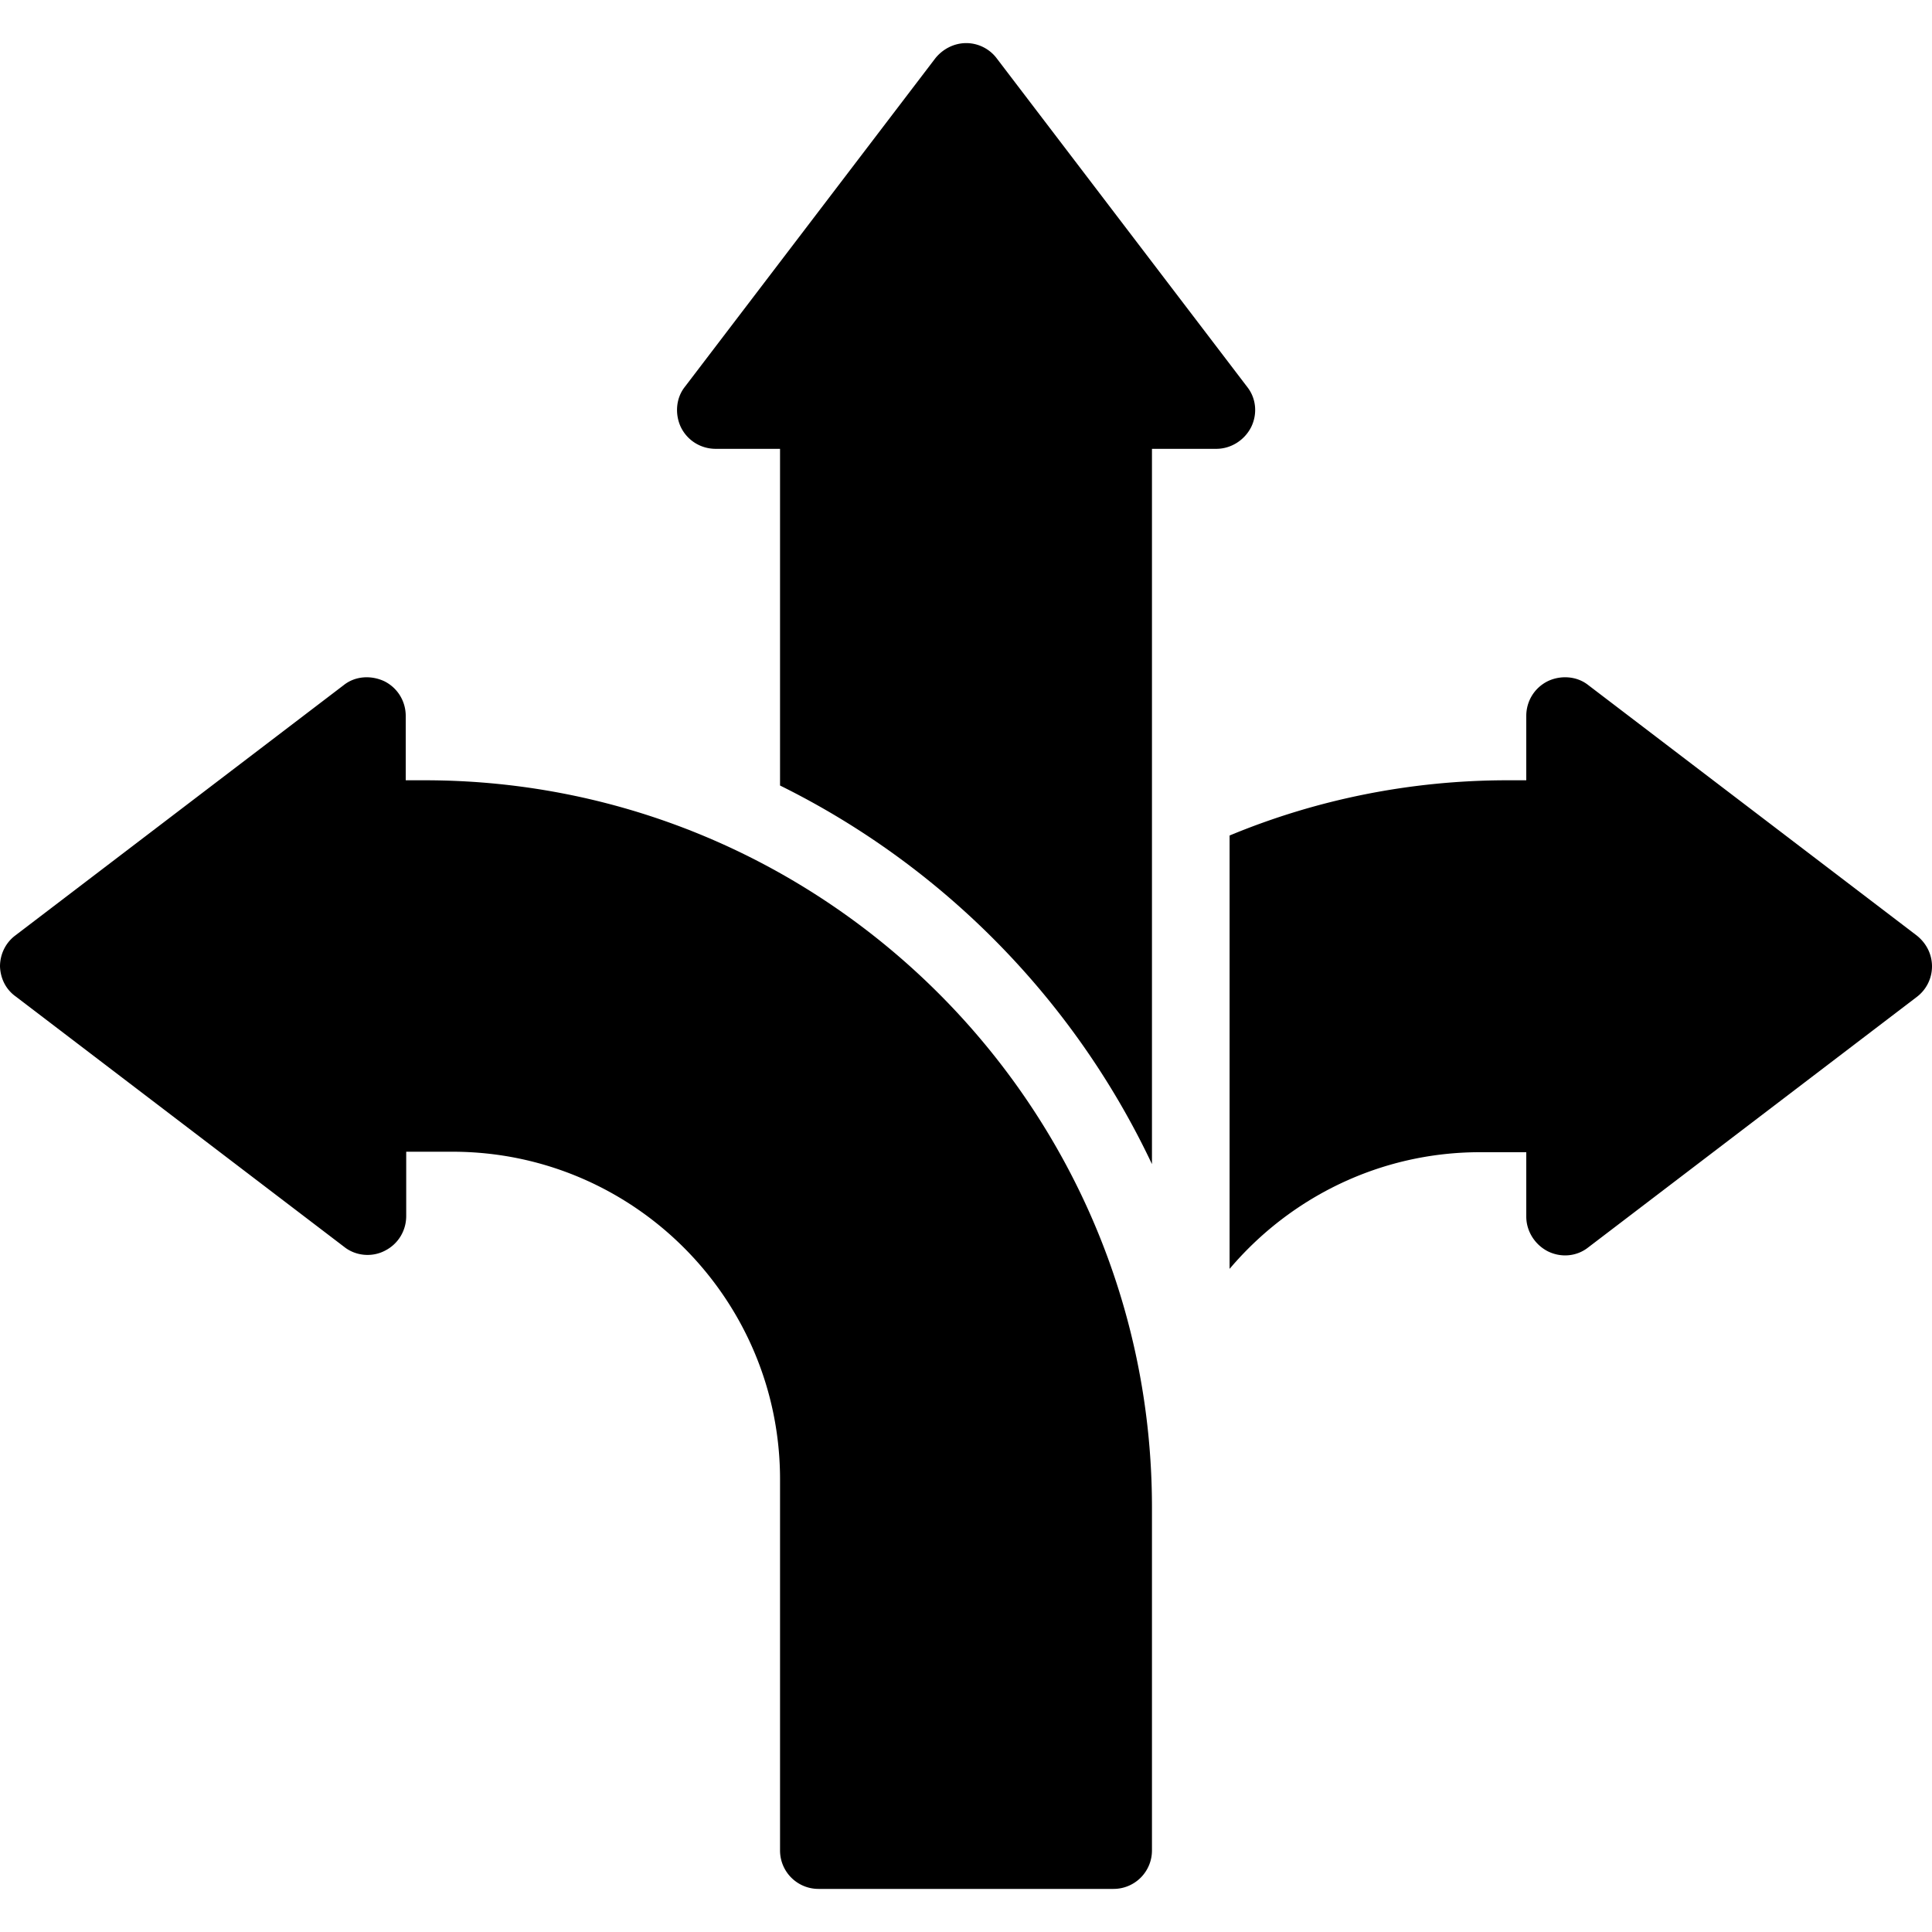 <svg xmlns="http://www.w3.org/2000/svg" version="1.1" xmlns:xlink="http://www.w3.org/1999/xlink" width="512" height="512" x="0" y="0" viewBox="0 0 601.254 601.254" style="enable-background:new 0 0 512 512" xml:space="preserve" class=""><g><path d="M389.326 133.011c2.075-4.15 1.63-9.04-1.186-12.597L310.186 18.155c-2.223-2.964-5.78-4.742-9.485-4.742s-7.262 1.778-9.633 4.742l-77.954 102.259c-2.816 3.557-3.112 8.596-1.186 12.597 2.075 4.15 6.224 6.669 10.819 6.669h20.007v104.779c50.685 25.046 91.589 66.691 115.746 117.82V139.68h20.007c4.594 0 8.744-2.668 10.819-6.669zM494.253 213.188c-3.557-2.816-8.596-3.112-12.597-1.186-4.15 2.075-6.669 6.224-6.669 10.819v20.007h-5.78c-30.085 0-59.429 5.928-86.55 17.191v134.864c18.822-22.23 46.832-36.309 77.954-36.309h14.376v20.007c0 4.594 2.668 8.744 6.669 10.819 4.15 2.075 9.04 1.63 12.597-1.186l102.259-77.954a11.933 11.933 0 0 0 4.742-9.485c0-3.853-1.778-7.262-4.742-9.633z" fill="#000000" opacity="1" data-original="#000000"></path><path d="m4.891 310.112 102.259 77.954c3.557 2.816 8.596 3.26 12.597 1.186 4.15-2.075 6.669-6.224 6.669-10.819v-20.007h14.376c56.317 0 101.963 45.794 101.963 101.963v115.449a11.954 11.954 0 0 0 12.004 12.004h91.737a11.954 11.954 0 0 0 12.004-12.004V469.133c0-124.786-101.518-226.304-226.304-226.304h-5.928v-20.007c0-4.594-2.519-8.744-6.669-10.819-4.15-1.927-9.04-1.63-12.597 1.186L4.742 291.142C1.778 293.365 0 296.922 0 300.775c.148 3.705 1.778 7.114 4.891 9.337z" fill="#000000" opacity="1" data-original="#000000"></path></g></svg>
